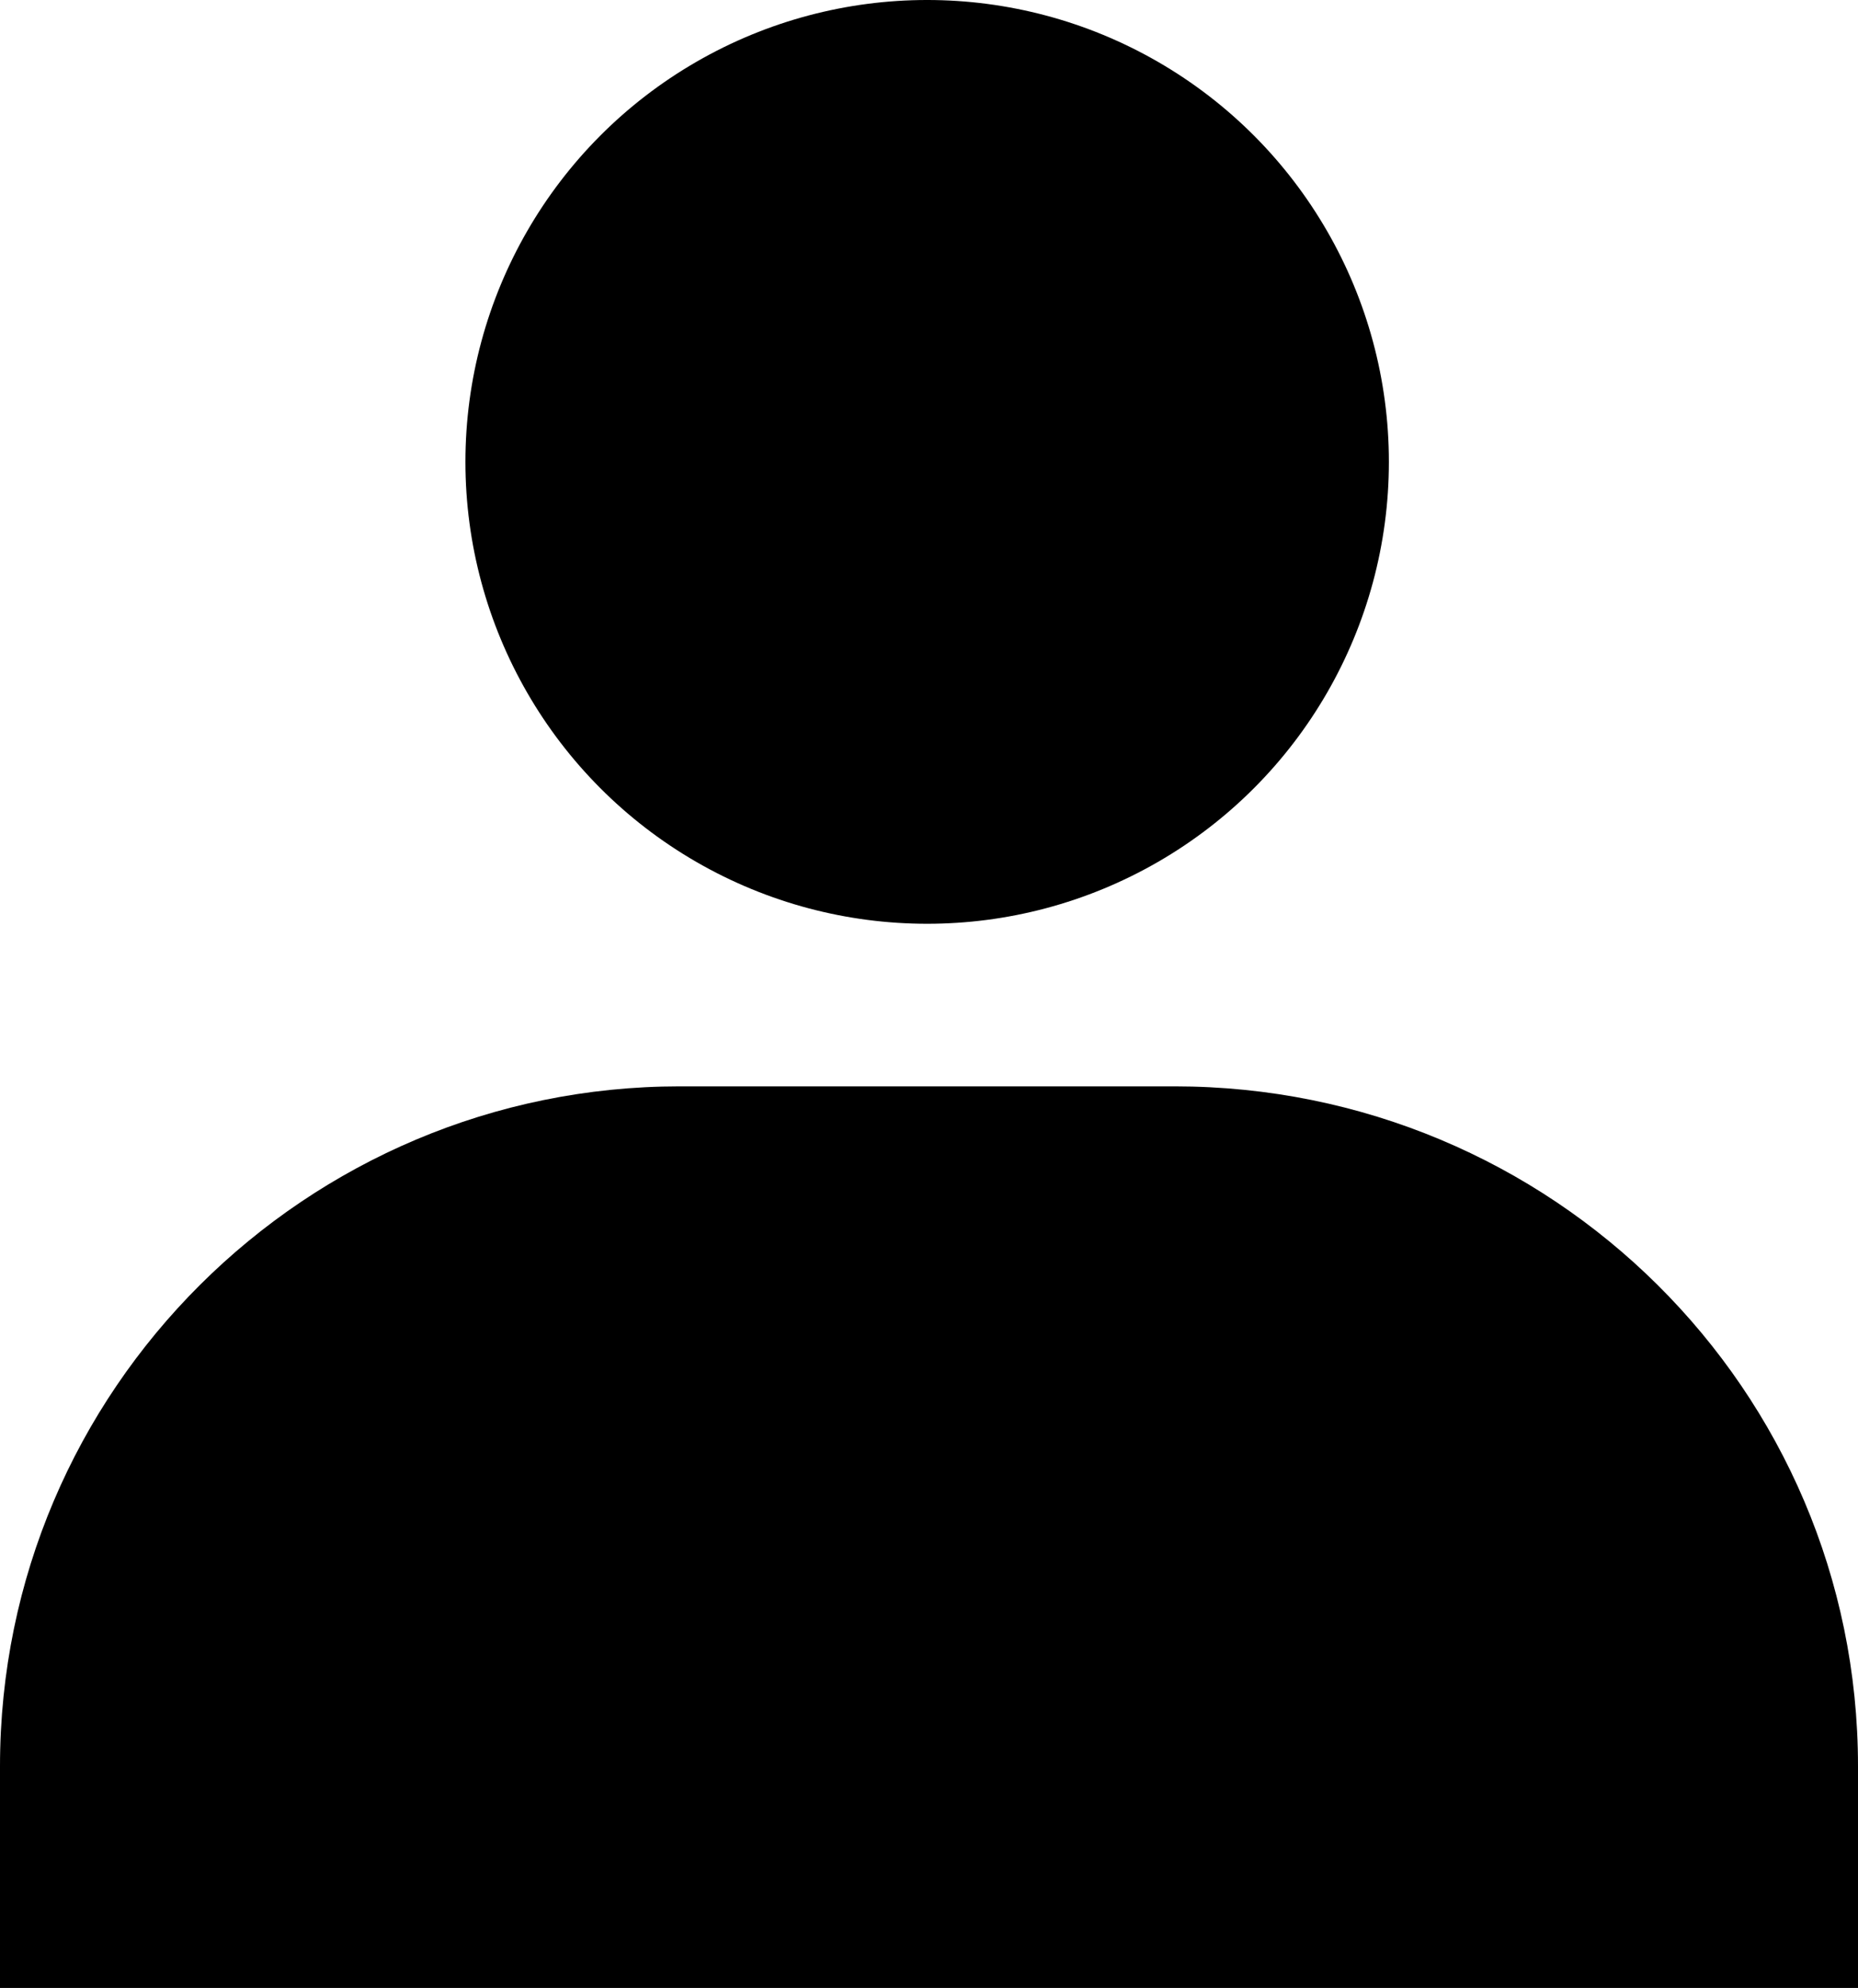 <?xml version="1.0" encoding="UTF-8" standalone="no"?>
<svg
   xmlns:dc="http://purl.org/dc/elements/1.1/"
   xmlns:cc="http://creativecommons.org/ns#"
   xmlns:rdf="http://www.w3.org/1999/02/22-rdf-syntax-ns#"
   xmlns:svg="http://www.w3.org/2000/svg"
   xmlns="http://www.w3.org/2000/svg"
   xmlns:sodipodi="http://sodipodi.sourceforge.net/DTD/sodipodi-0.dtd"
   xmlns:inkscape="http://www.inkscape.org/namespaces/inkscape"
   inkscape:version="1.0 (4035a4f, 2020-05-01)"
   height="538"
   width="503"
   sodipodi:docname="user.svg"
   id="svg174"
   clip-rule="evenodd"
   fill-rule="evenodd"
   y="0px"
   x="0px"
   viewBox="0 0 503 538"
   style="image-rendering:optimizeQuality;shape-rendering:geometricPrecision;text-rendering:geometricPrecision"
   version="1.1"
   xml:space="preserve"><sodipodi:namedview
     inkscape:current-layer="svg174"
     inkscape:window-maximized="0"
     inkscape:window-y="23"
     inkscape:window-x="0"
     inkscape:cy="336.25"
     inkscape:cx="251.5"
     inkscape:zoom="0.87732342"
     showgrid="false"
     id="namedview176"
     inkscape:window-height="643"
     inkscape:window-width="1029"
     inkscape:pageshadow="2"
     inkscape:pageopacity="0"
     guidetolerance="10"
     gridtolerance="10"
     objecttolerance="10"
     borderopacity="1"
     bordercolor="#666666"
     pagecolor="#ffffff" /><defs
     id="defs162"><style
       id="style160"
       type="text/css">
   
    .fil0 {fill:black}
   
  </style></defs><g
     id="g168"><path
       id="path164"
       d="M 503,538 V 478 C 503,376 420,294 318,294 H 184 C 83,294 0,376 0,478 v 60 z"
       class="fil0" /><circle
       id="circle166"
       r="125"
       cy="125"
       cx="251"
       class="fil0" /></g></svg>
